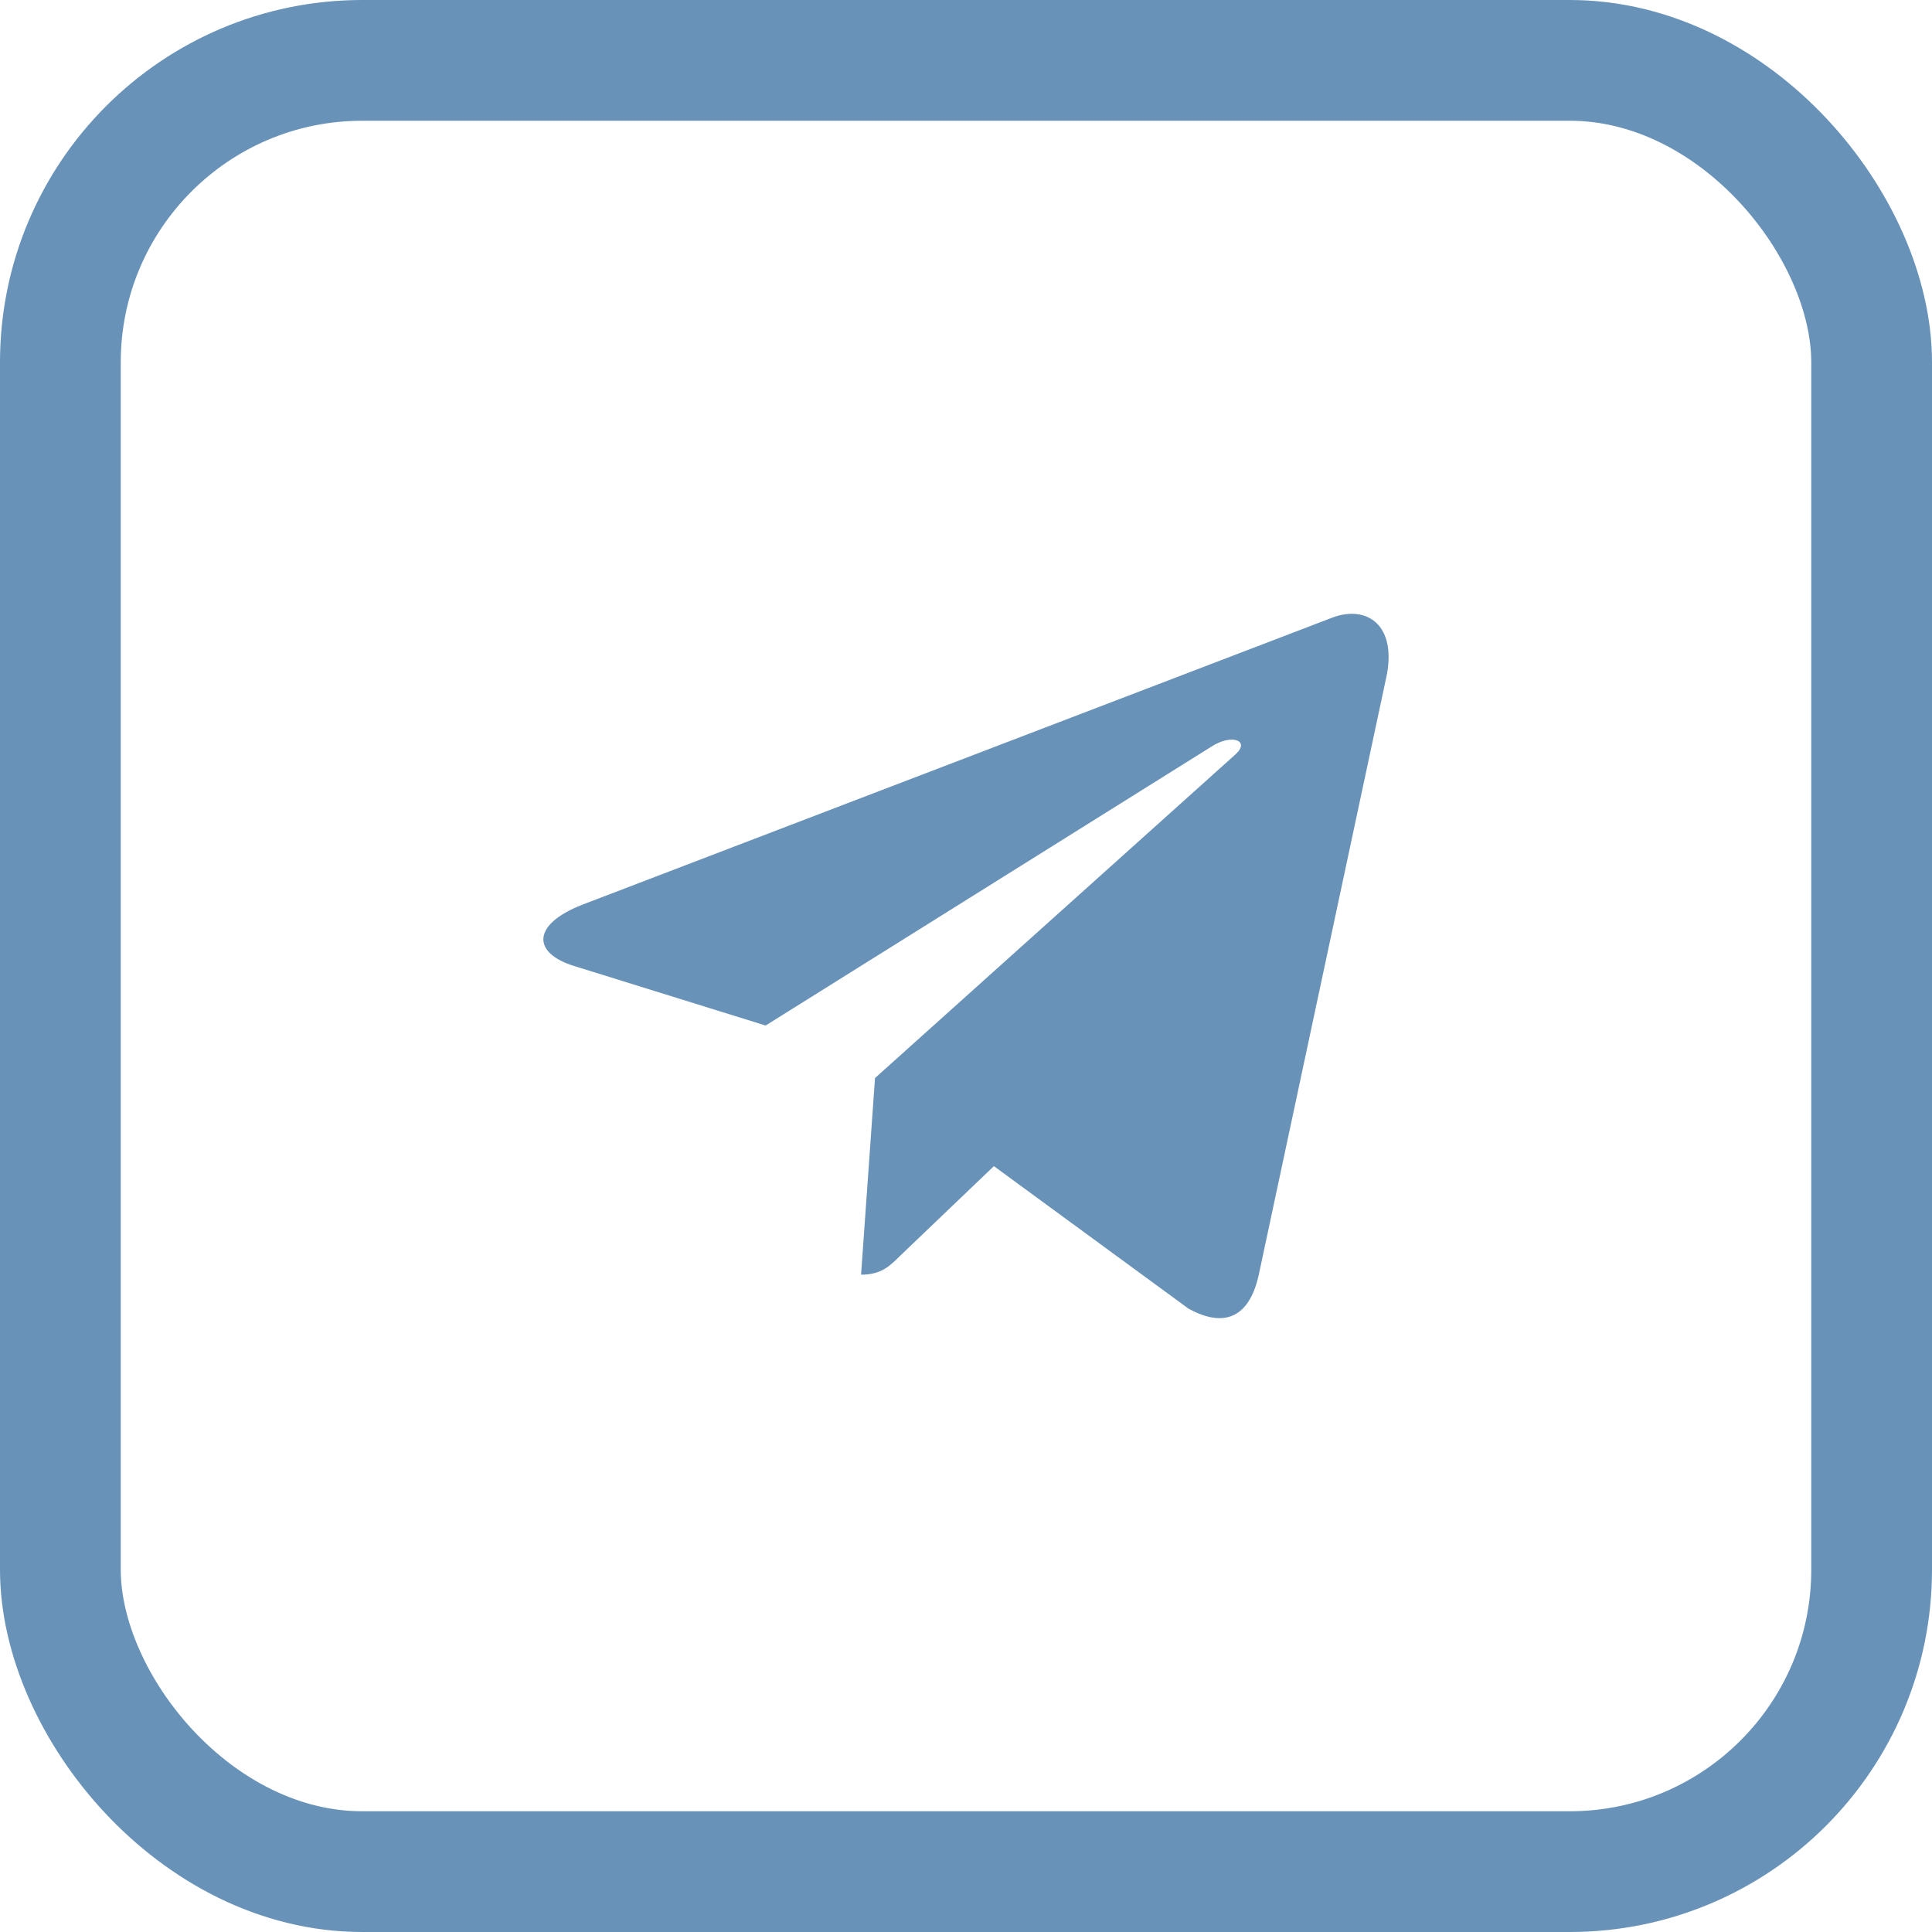 <svg width="32" height="32" viewBox="0 0 32 32" fill="none" xmlns="http://www.w3.org/2000/svg">
<g clip-path="url(#clip0_12500_32934)">
<path d="M14.493 17.856L14.262 21.113C14.593 21.113 14.737 20.971 14.909 20.8L16.462 19.315L19.681 21.672C20.271 22.001 20.687 21.828 20.846 21.129L22.959 11.229L22.96 11.228C23.147 10.356 22.644 10.014 22.069 10.229L9.65 14.983C8.802 15.312 8.815 15.785 9.506 15.999L12.681 16.986L20.056 12.372C20.403 12.142 20.719 12.269 20.459 12.499L14.493 17.856Z" fill="#6892B8"/>
</g>
<rect x="1" y="1" width="30" height="30" rx="5" stroke="#6892B8" stroke-width="2"/>
<defs>
<clipPath id="clip0_12500_32934">
<rect width="14" height="14" fill="white" transform="translate(9 9)"/>
</clipPath>
</defs>
</svg>
